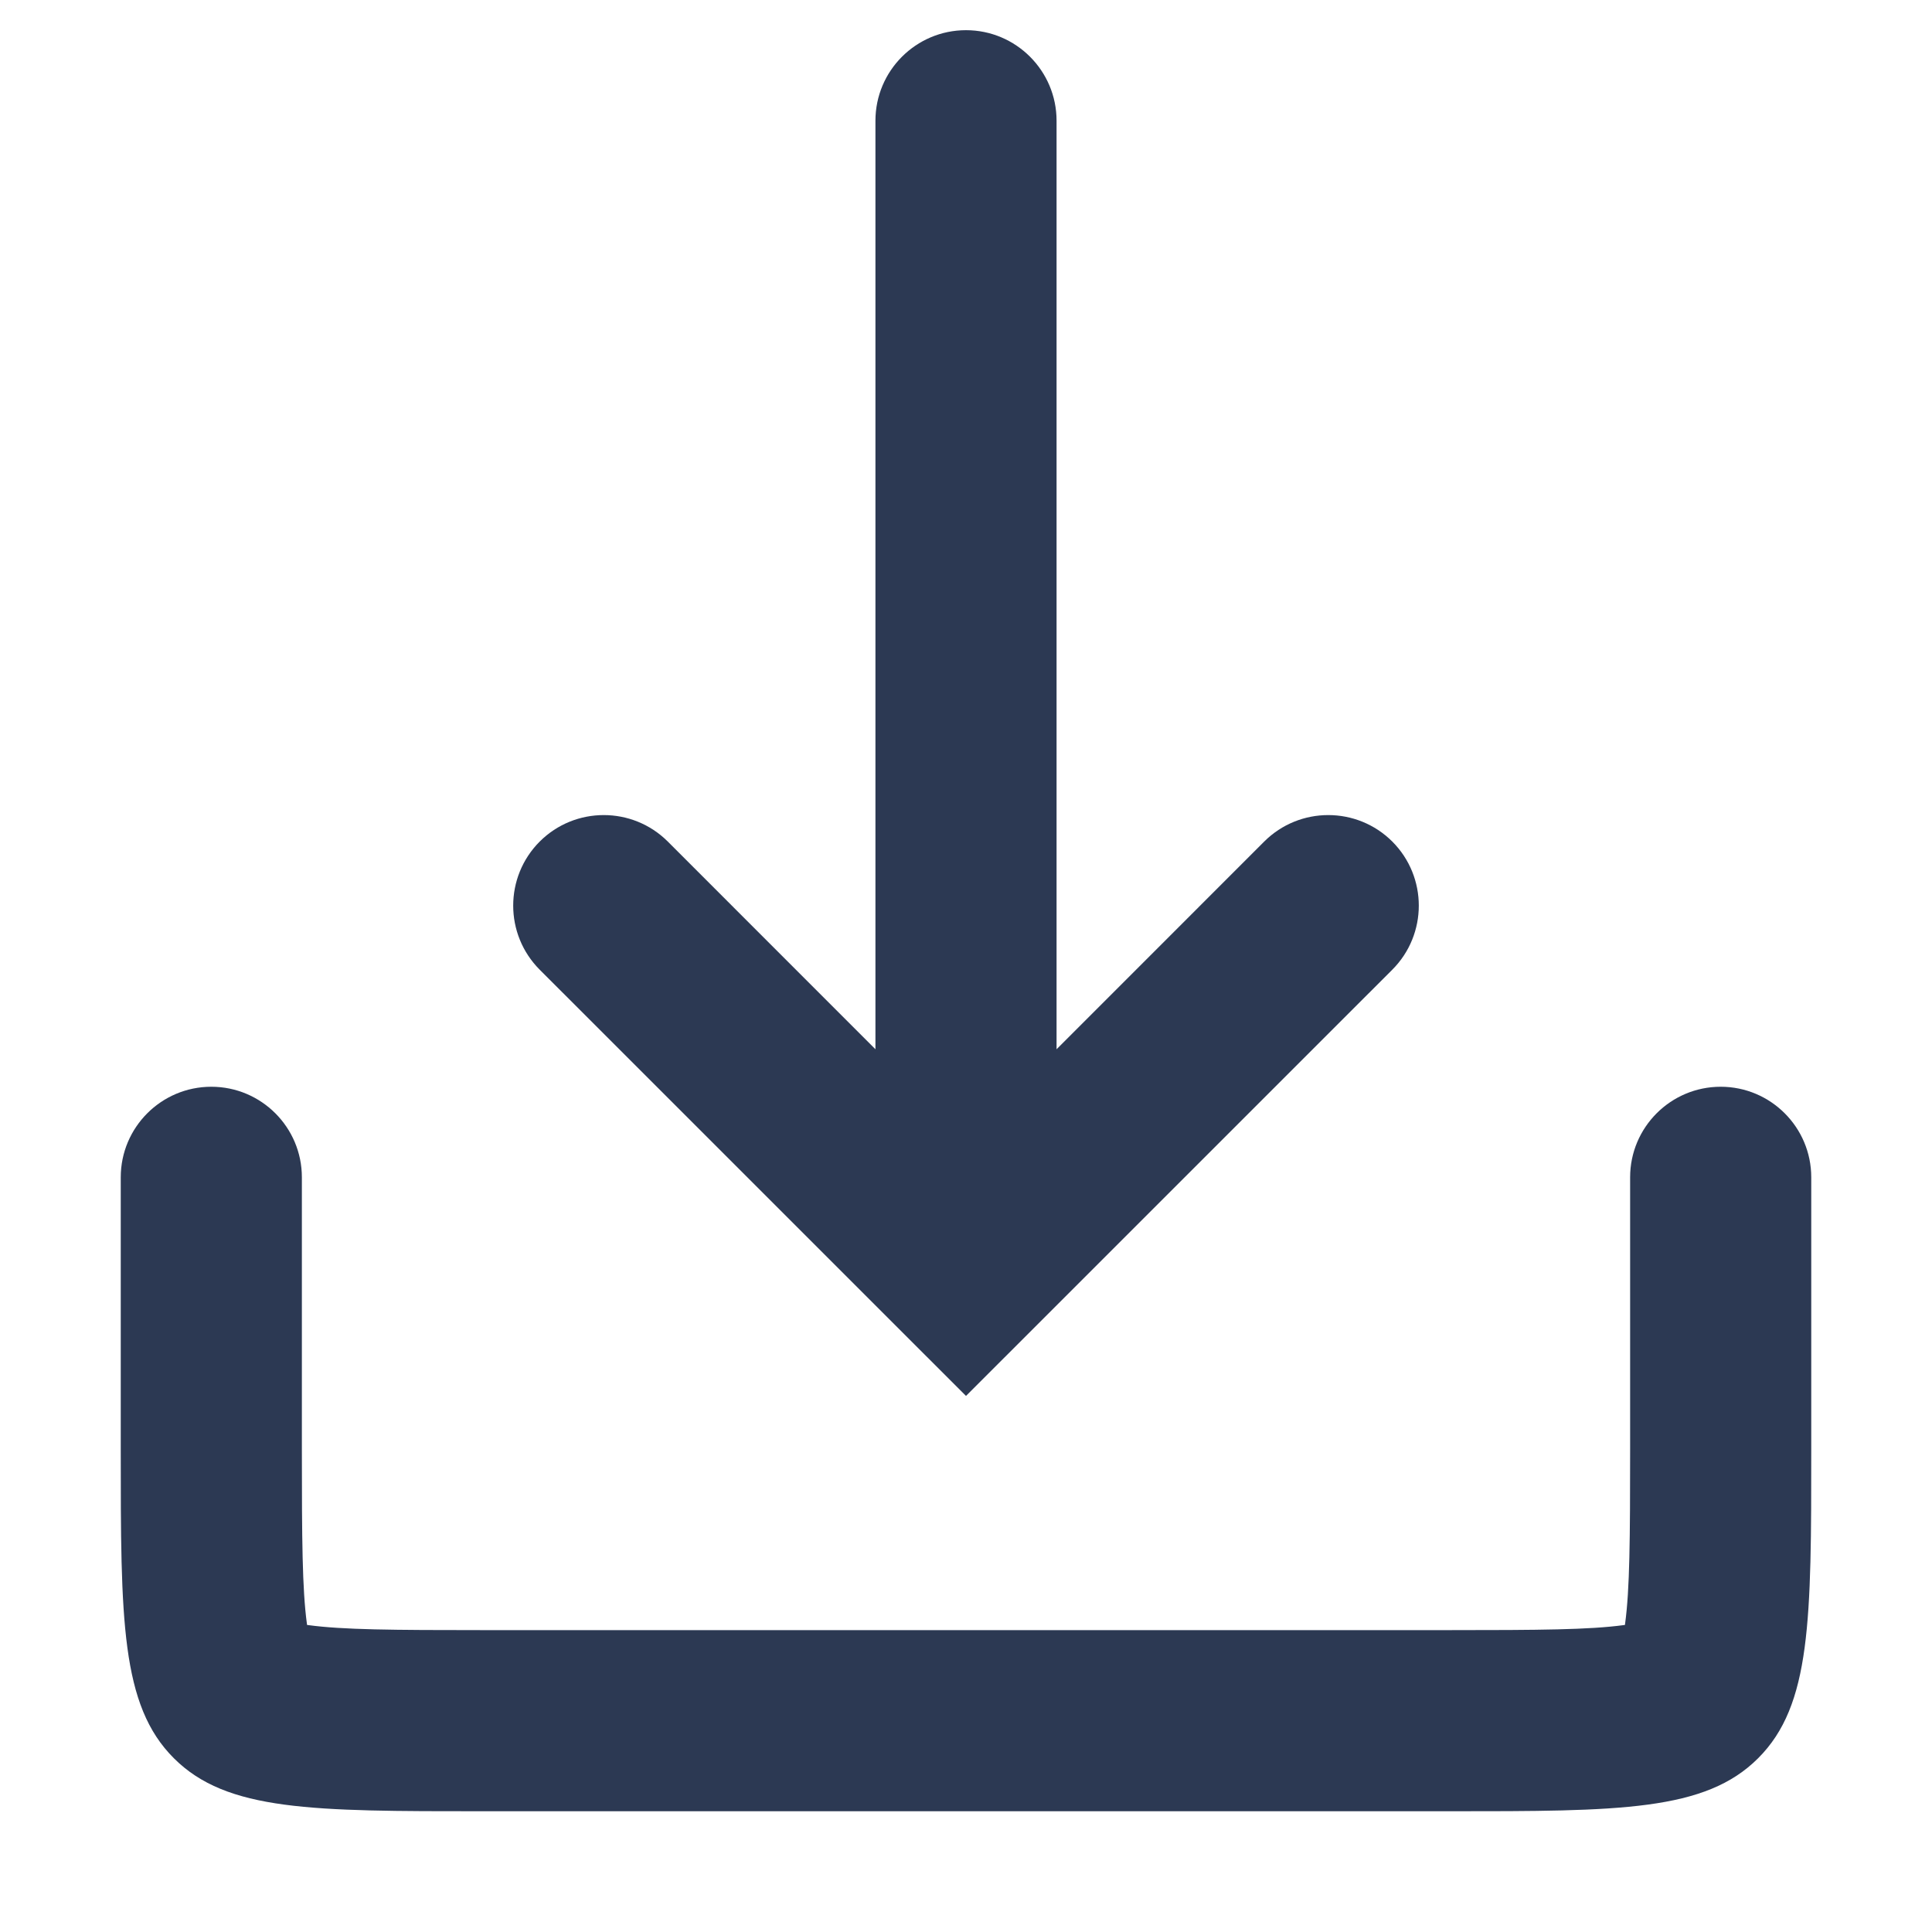 <svg width="32" height="32" viewBox="0 0 32 32" fill="none" xmlns="http://www.w3.org/2000/svg">
<path fill-rule="evenodd" clip-rule="evenodd" d="M3.5 18C2.672 18 2 18.672 2 19.5V24C2 26.828 2 28.243 2.879 29.121C3.757 30 5.172 30 8 30H24C26.828 30 28.243 30 29.121 29.121C30 28.243 30 26.828 30 24V19.5C30 18.672 29.328 18 28.5 18C27.672 18 27 18.672 27 19.5V24C27 25.499 26.994 26.322 26.917 26.892L26.914 26.914L26.892 26.917C26.322 26.994 25.499 27 24 27H8C6.501 27 5.678 26.994 5.108 26.917L5.086 26.914L5.083 26.892C5.006 26.322 5 25.499 5 24V19.5C5 18.672 4.328 18 3.5 18Z" fill="#2C3953"/>
<path fill-rule="evenodd" clip-rule="evenodd" d="M16 23.121L23.061 16.061C23.646 15.475 23.646 14.525 23.061 13.939C22.475 13.354 21.525 13.354 20.939 13.939L17.5 17.379V2C17.5 1.172 16.828 0.5 16 0.5C15.172 0.5 14.5 1.172 14.5 2V17.379L11.061 13.939C10.475 13.354 9.525 13.354 8.939 13.939C8.354 14.525 8.354 15.475 8.939 16.061L16 23.121Z" fill="#2C3953"/>
</svg>
